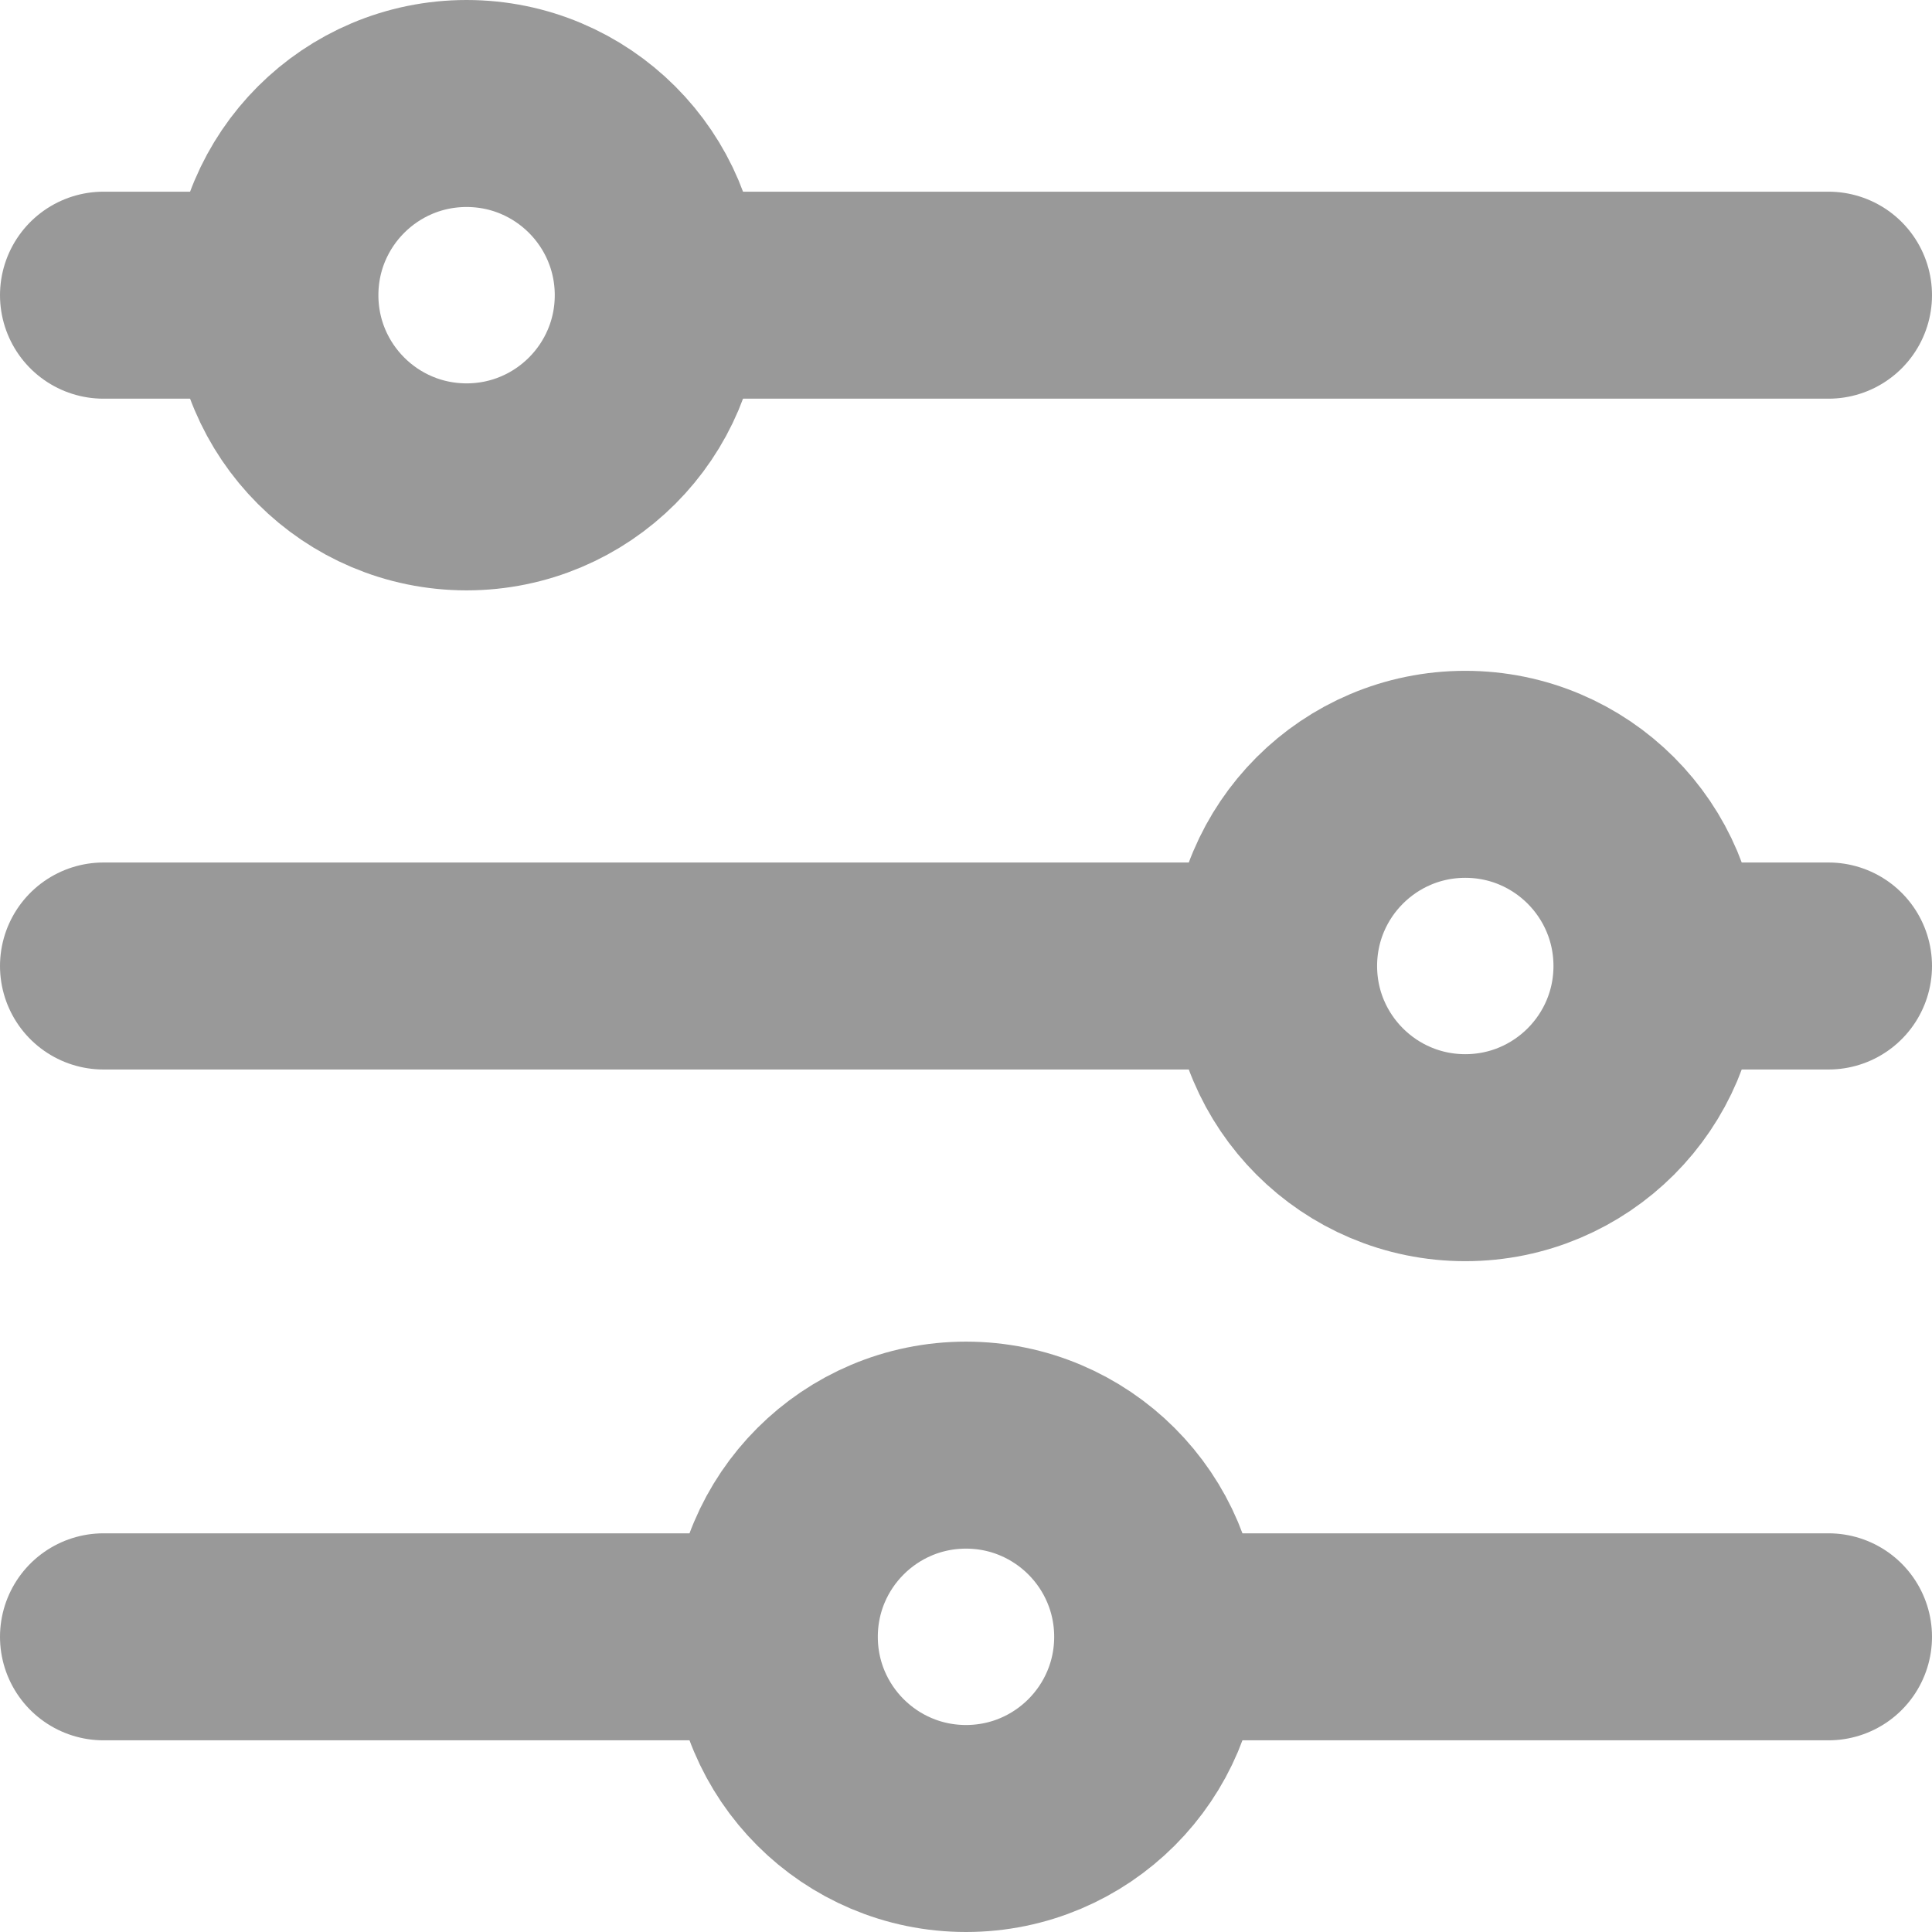 <svg xmlns="http://www.w3.org/2000/svg" width="14" height="14" viewBox="0 0 14 14">
    <defs>
        <clipPath id="ug7sv5avka">
            <path data-name="사각형 5351" style="fill:none" d="M0 0h14v14H0z"/>
        </clipPath>
    </defs>
    <g data-name="그룹 18518">
        <g data-name="그룹 18517" style="clip-path:url(#ug7sv5avka)">
            <path data-name="선 601" transform="translate(8.408 11.861)" style="stroke:#999;stroke-linecap:round;stroke-linejoin:round;stroke-width:1.5px;fill:none" d="M4.842 0H0"/>
            <path data-name="선 602" transform="translate(.75 11.861)" style="stroke:#999;stroke-linecap:round;stroke-linejoin:round;stroke-width:1.5px;fill:none" d="M4.842 0H0"/>
            <path data-name="선 603" transform="translate(4.79 2.139)" style="stroke:#999;stroke-linecap:round;stroke-linejoin:round;stroke-width:1.5px;fill:none" d="M0 0h8.46"/>
            <path data-name="선 604" transform="translate(.75 2.139)" style="stroke:#999;stroke-linecap:round;stroke-linejoin:round;stroke-width:1.5px;fill:none" d="M0 0h1.223"/>
            <path data-name="선 605" transform="translate(12.027 7)" style="stroke:#999;stroke-linecap:round;stroke-linejoin:round;stroke-width:1.5px;fill:none" d="M0 0h1.223"/>
            <path data-name="선 606" transform="translate(.75 7)" style="stroke:#999;stroke-linecap:round;stroke-linejoin:round;stroke-width:1.5px;fill:none" d="M0 0h8.46"/>
            <circle data-name="타원 173" cx="1.389" cy="1.389" r="1.389" transform="translate(1.992 .75)" style="stroke:#999;stroke-linecap:round;stroke-linejoin:round;stroke-width:1.5px;fill:none"/>
            <circle data-name="타원 174" cx="1.389" cy="1.389" r="1.389" transform="translate(9.229 5.611)" style="stroke:#999;stroke-linecap:round;stroke-linejoin:round;stroke-width:1.5px;fill:none"/>
            <circle data-name="타원 175" cx="1.389" cy="1.389" r="1.389" transform="translate(5.611 10.472)" style="stroke:#999;stroke-linecap:round;stroke-linejoin:round;stroke-width:1.5px;fill:none"/>
        </g>
    </g>
</svg>

